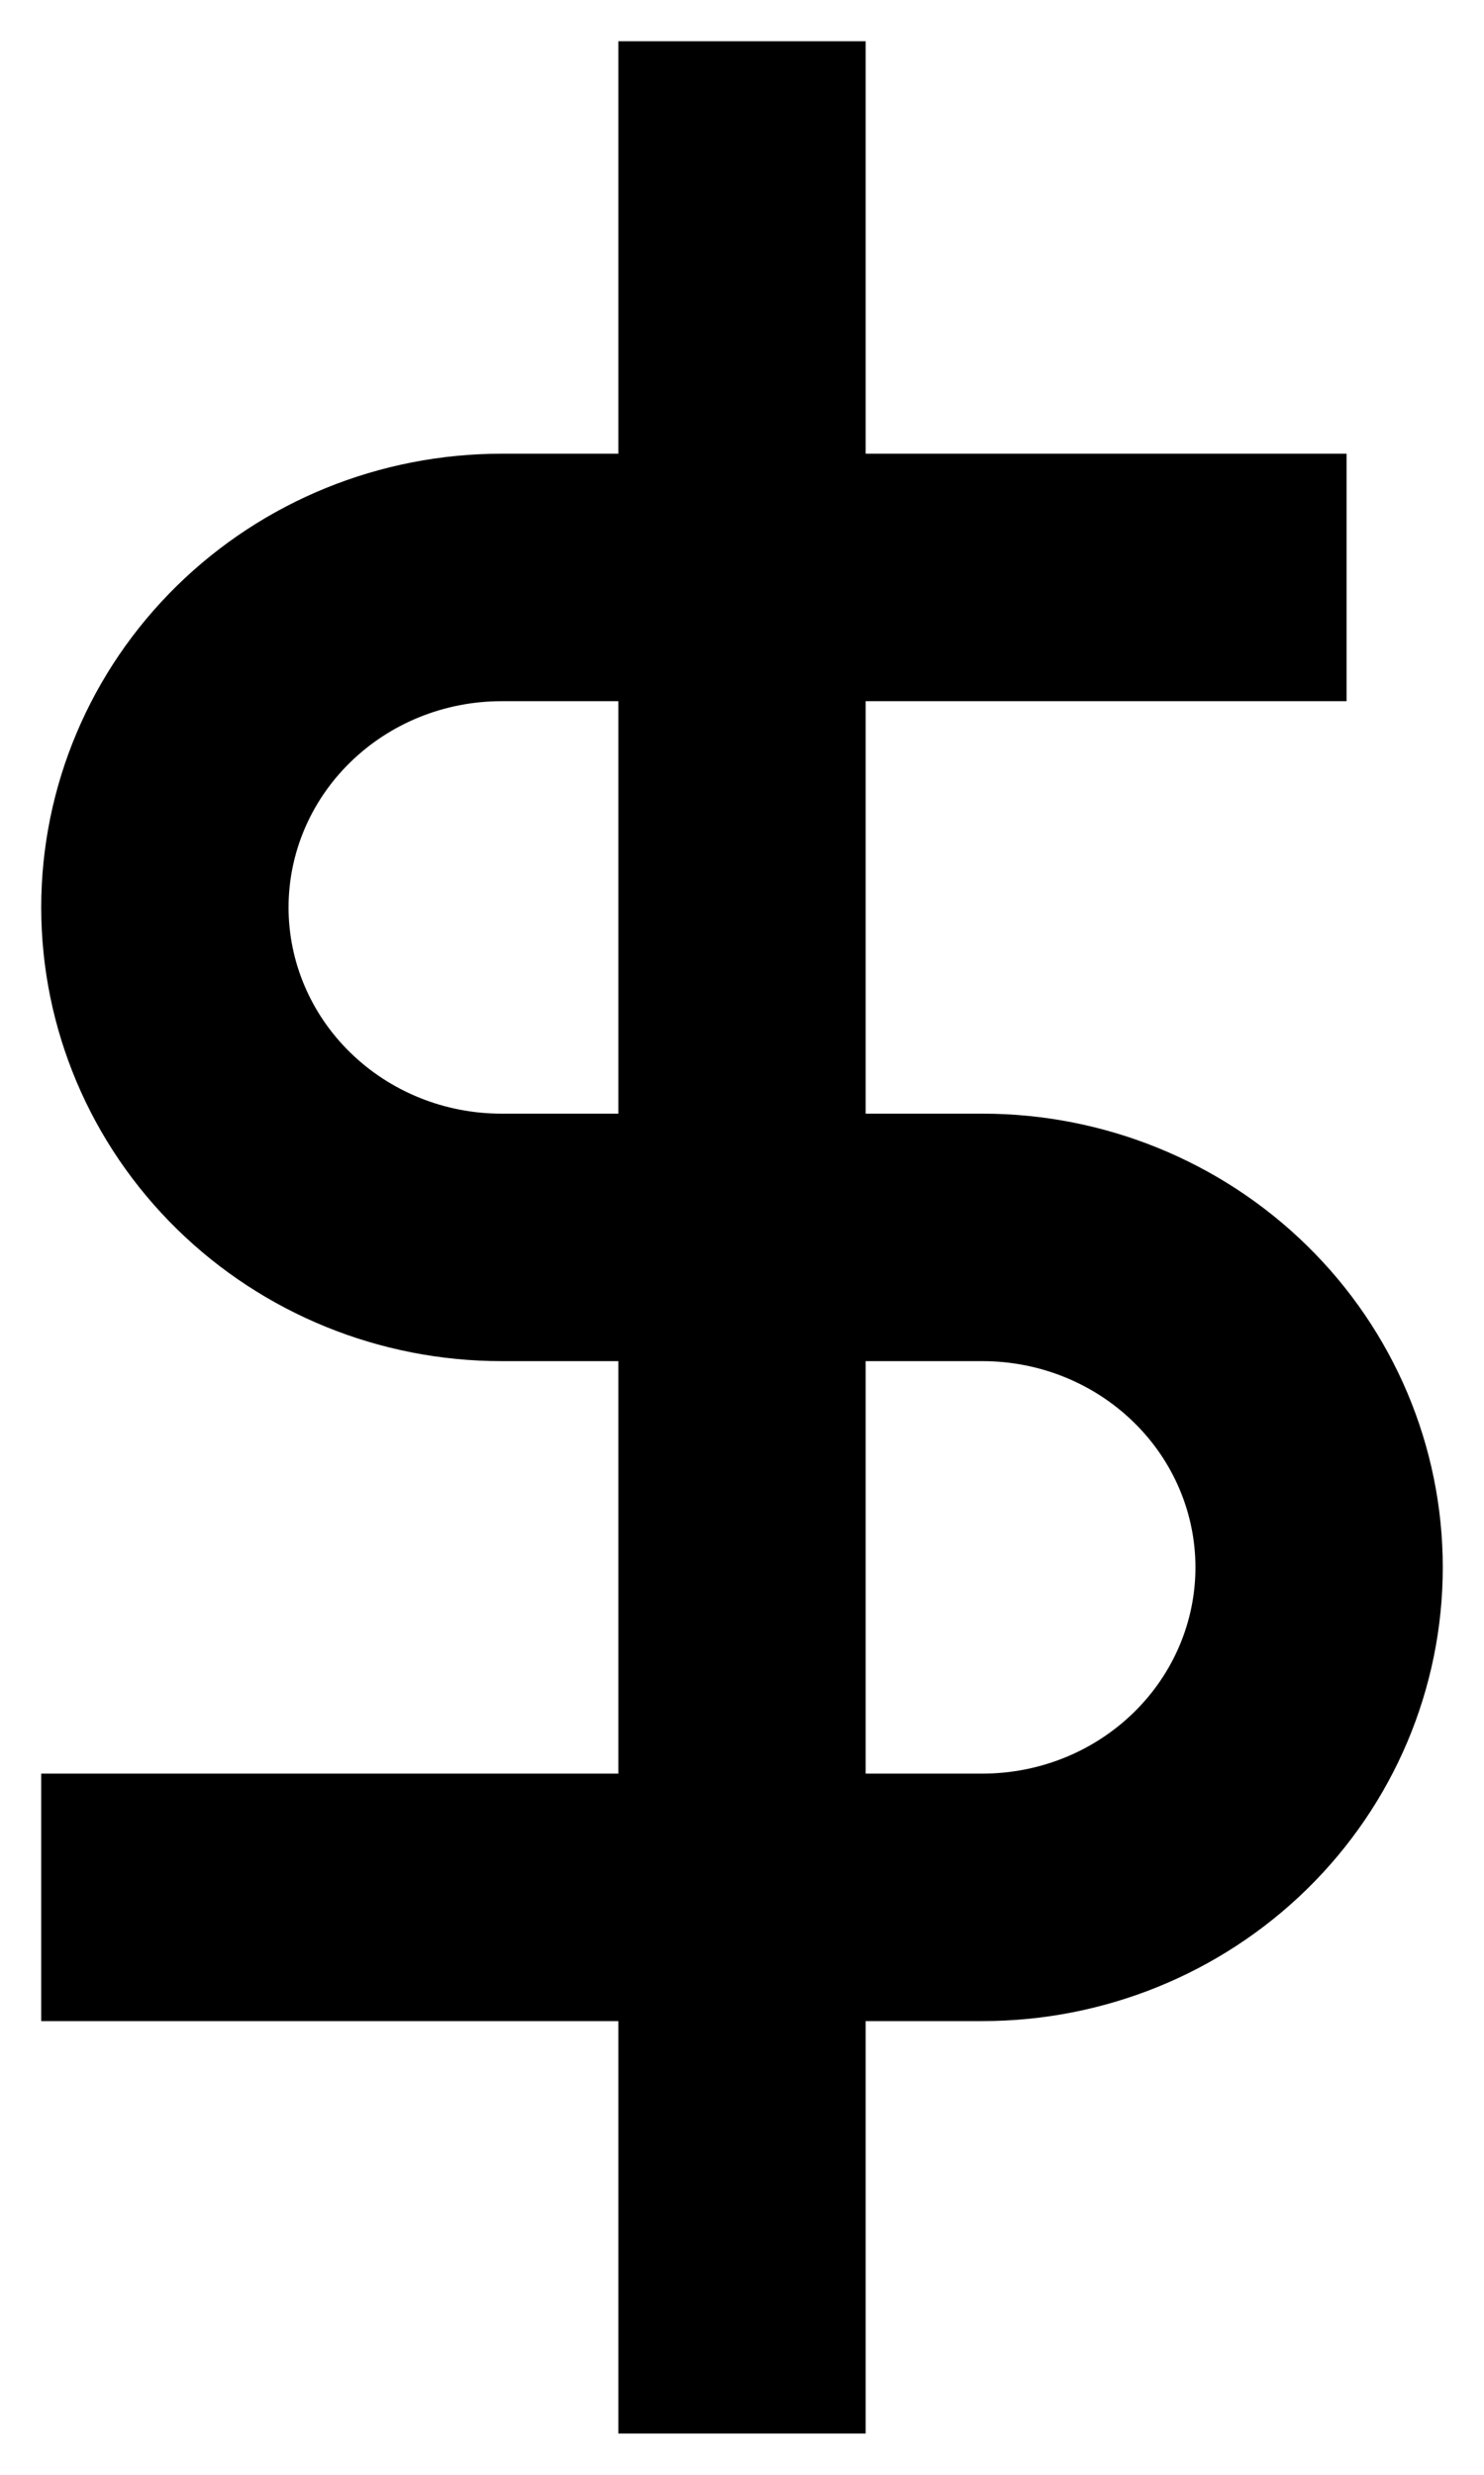 <svg width="18" height="30" viewBox="0 0 18 30" fill="none" xmlns="http://www.w3.org/2000/svg">
<path d="M9 2V28" stroke="currentColor" stroke-width="3" stroke-linecap="square" stroke-linejoin="round"/>
<path d="M14.833 7H6.083C5 7 3.962 7.421 3.196 8.172C2.43 8.922 2 9.939 2 11C2 12.061 2.43 13.078 3.196 13.828C3.962 14.579 5 15 6.083 15H11.917C13 15 14.038 15.421 14.804 16.172C15.57 16.922 16 17.939 16 19C16 20.061 15.57 21.078 14.804 21.828C14.038 22.579 13 23 11.917 23H2" stroke="currentColor" stroke-width="3" stroke-linecap="square" stroke-linejoin="round"/>
</svg>
